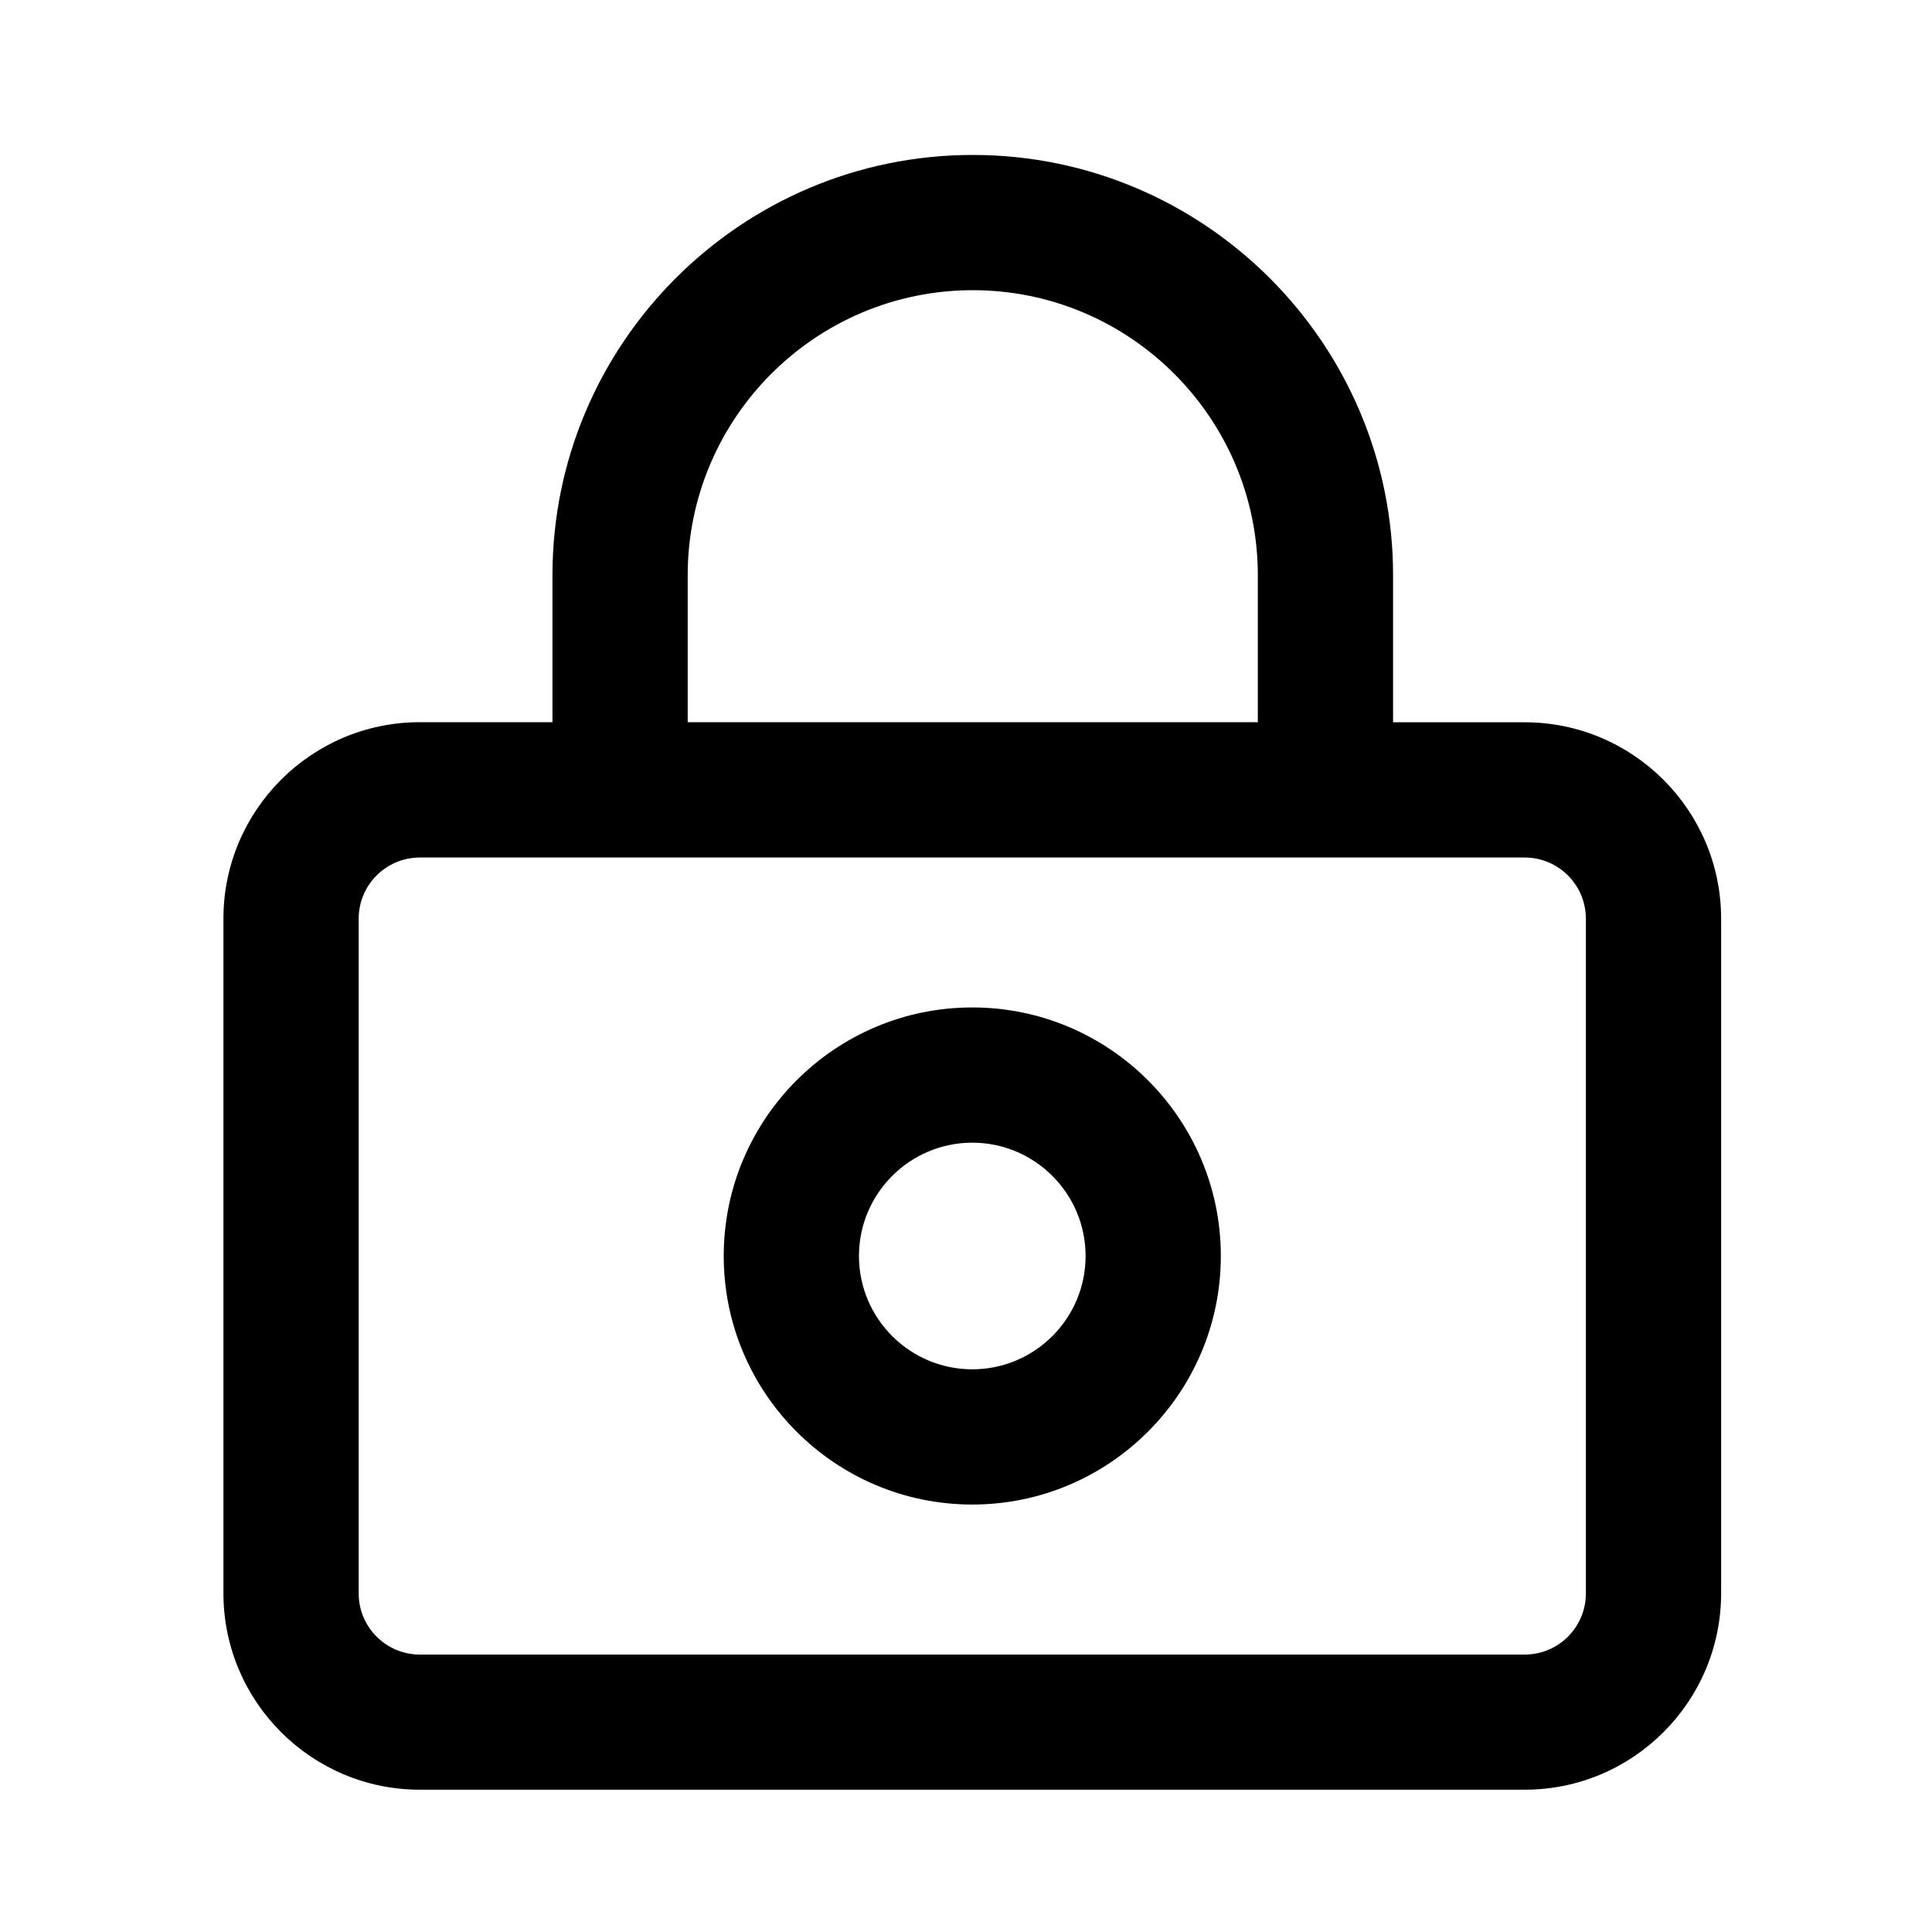 <svg class="icon" viewBox="0 0 1024 1024" xmlns="http://www.w3.org/2000/svg" width="200" height="200">
    <path d="M808.141 382.822h-69.786V304.896c0-122.829-99.942-222.771-222.771-222.771S292.813 182.067 292.813 304.896v77.875H222.515c-57.395 0-104.09 46.694-104.09 104.09v357.632c0 57.395 46.694 104.09 104.09 104.09h585.626c57.395 0 104.09-46.694 104.09-104.09V486.912c0-57.395-46.694-104.09-104.09-104.09zM364.493 304.896c0-83.302 67.789-151.091 151.091-151.091s151.091 67.789 151.091 151.091v77.875H364.493V304.896z m476.058 539.648c0 17.869-14.541 32.41-32.41 32.41H222.515c-17.869 0-32.41-14.541-32.41-32.41V486.912c0-17.869 14.541-32.41 32.41-32.41h585.626c17.869 0 32.41 14.541 32.41 32.41v357.632z"></path>
    <path d="M515.328 797.44c-72.653 0-131.738-59.085-131.738-131.738 0-72.653 59.085-131.738 131.738-131.738s131.738 59.085 131.738 131.738c0 72.653-59.085 131.738-131.738 131.738z m0-191.795c-33.126 0-60.058 26.931-60.058 60.058 0 33.126 26.931 60.058 60.058 60.058s60.058-26.931 60.058-60.058c0-33.126-26.931-60.058-60.058-60.058z"></path>
</svg>